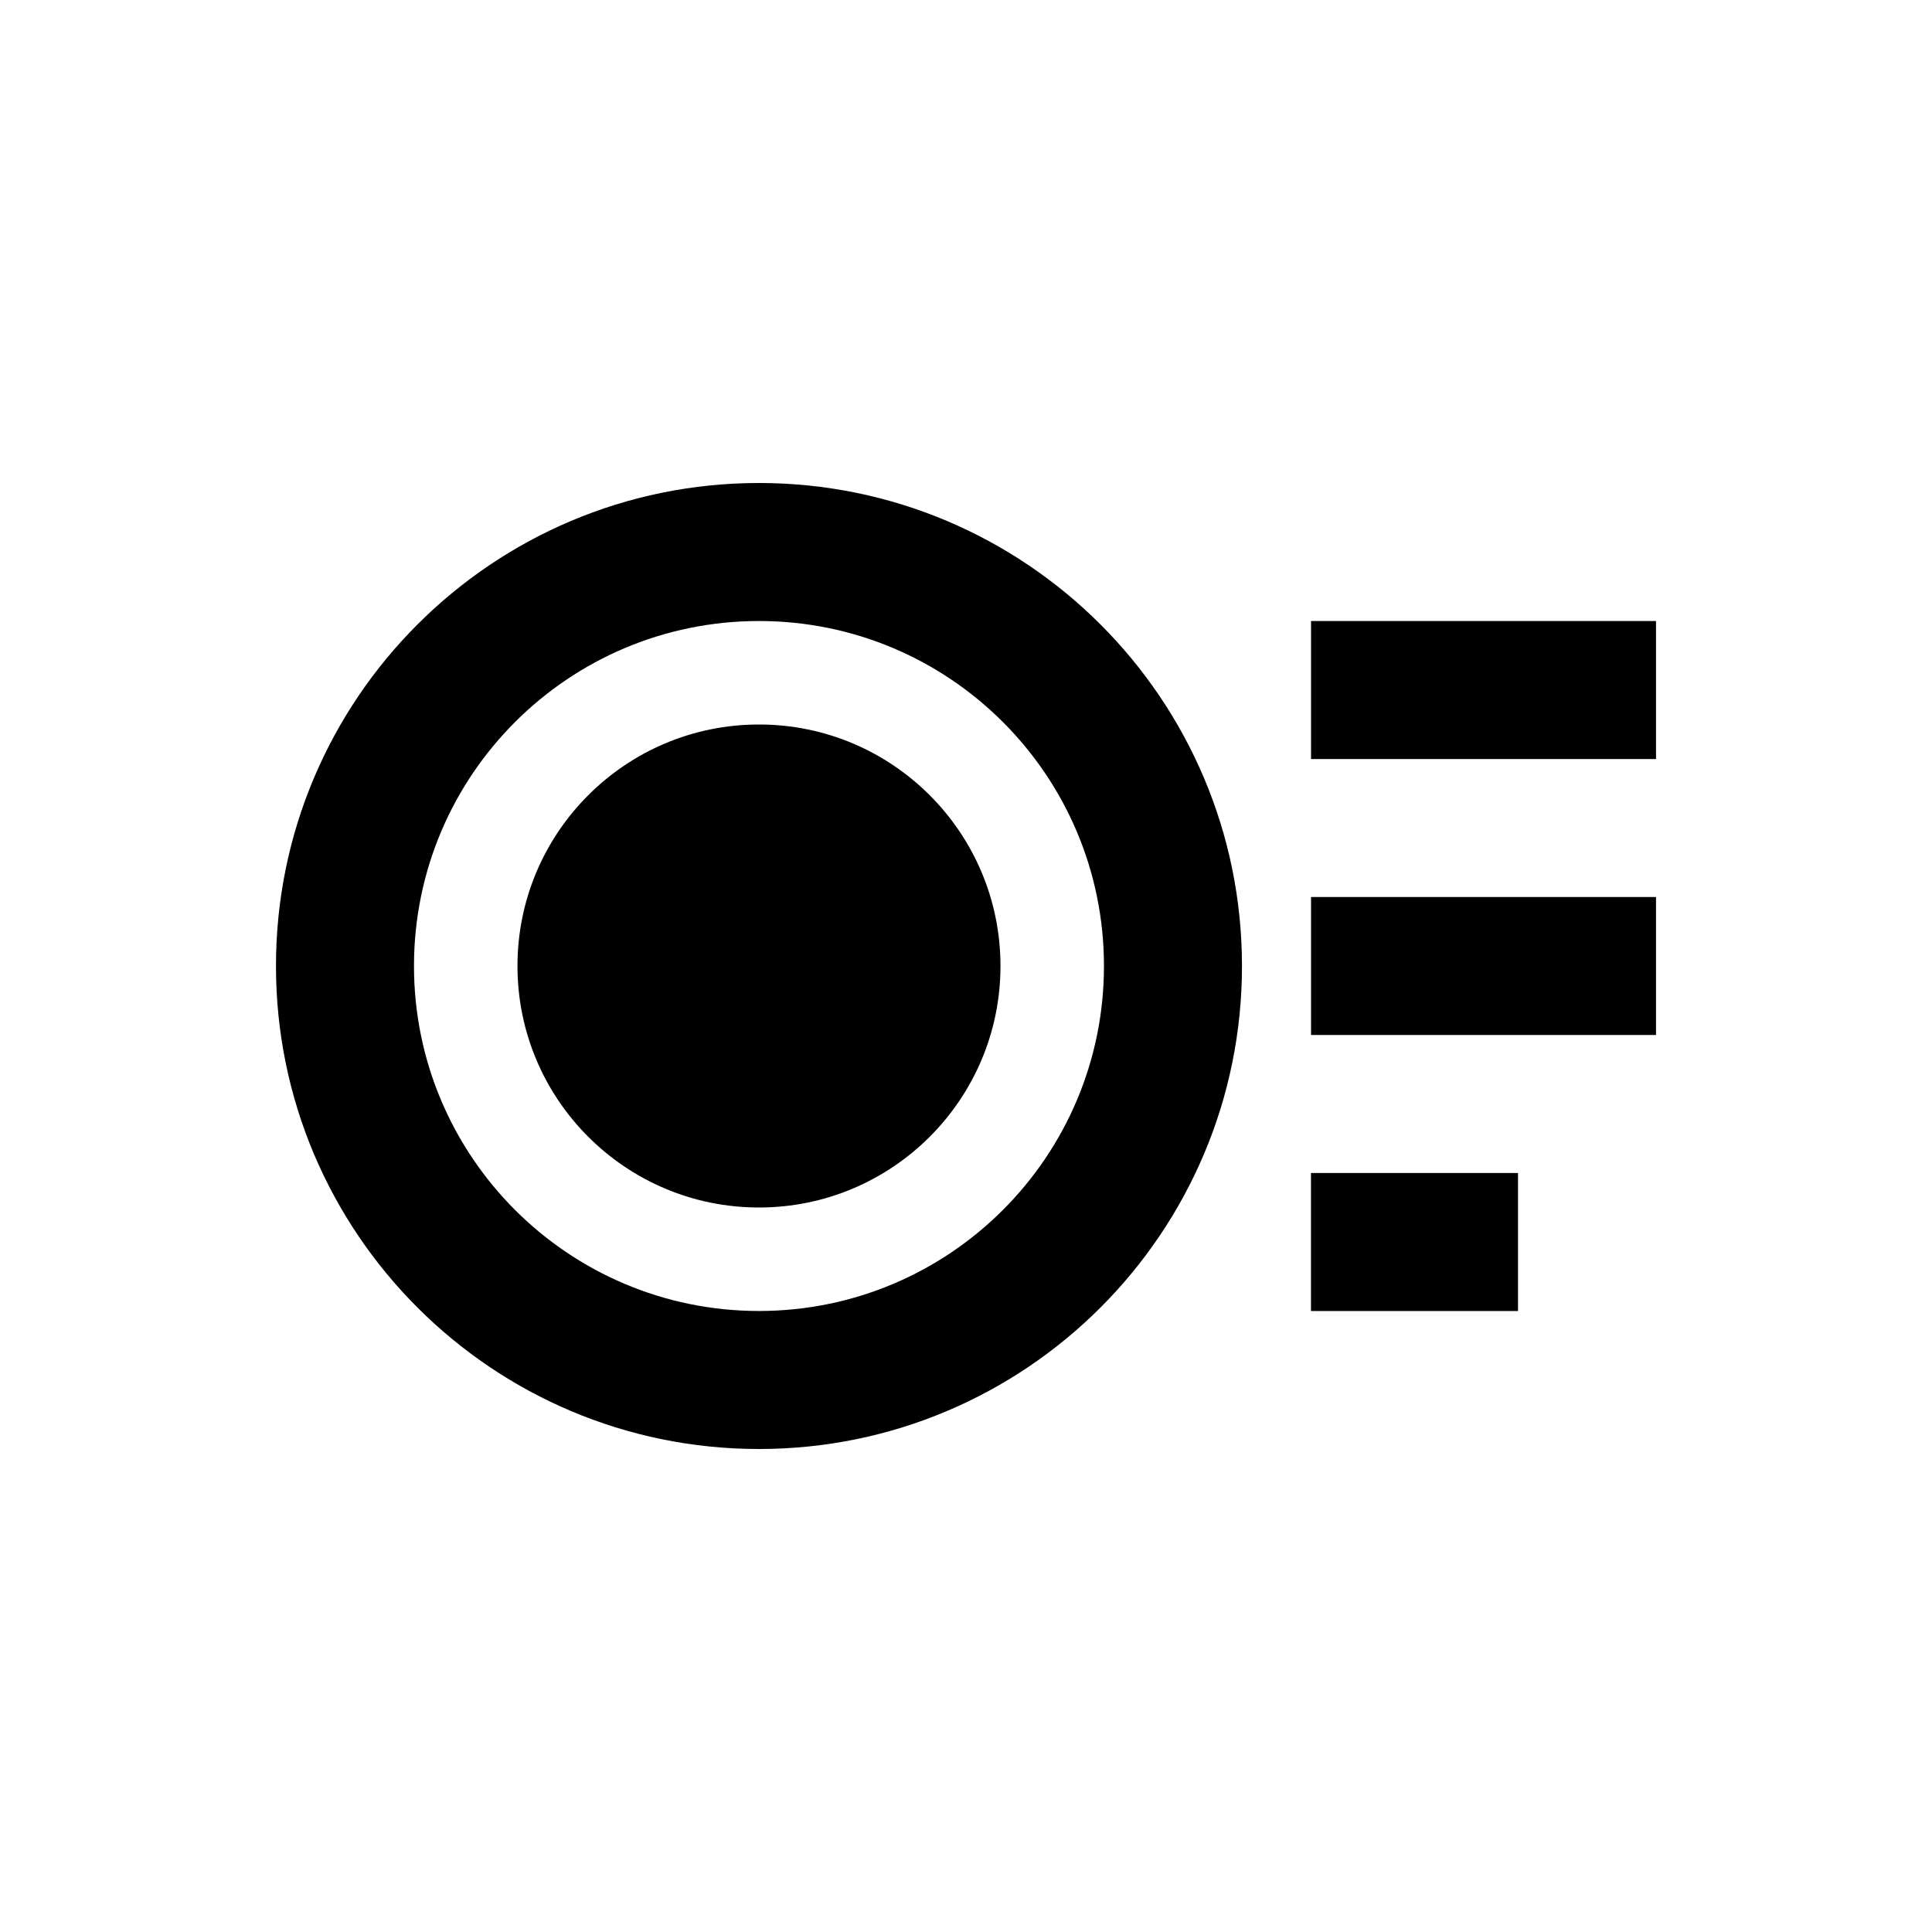 <?xml version="1.0" encoding="UTF-8"?>
<svg viewBox="0 0 32 32" version="1.1" xmlns="http://www.w3.org/2000/svg" xmlns:xlink="http://www.w3.org/1999/xlink">
<title>rec-transcipt_sp</title>
<path d="M12.571 8c4.418 0 8 3.582 8 8s-3.582 8-8 8c-4.418 0-8-3.582-8-8s3.582-8 8-8zM25.143 19.429v2.286h-3.429v-2.286h3.429zM12.571 10.286c-3.156 0-5.714 2.558-5.714 5.714s2.558 5.714 5.714 5.714c3.156 0 5.714-2.558 5.714-5.714s-2.558-5.714-5.714-5.714zM12.571 12c2.209 0 4 1.791 4 4s-1.791 4-4 4c-2.209 0-4-1.791-4-4s1.791-4 4-4zM27.429 14.857v2.286h-5.714v-2.286h5.714zM27.429 10.286v2.286h-5.714v-2.286h5.714z"></path>
</svg>
